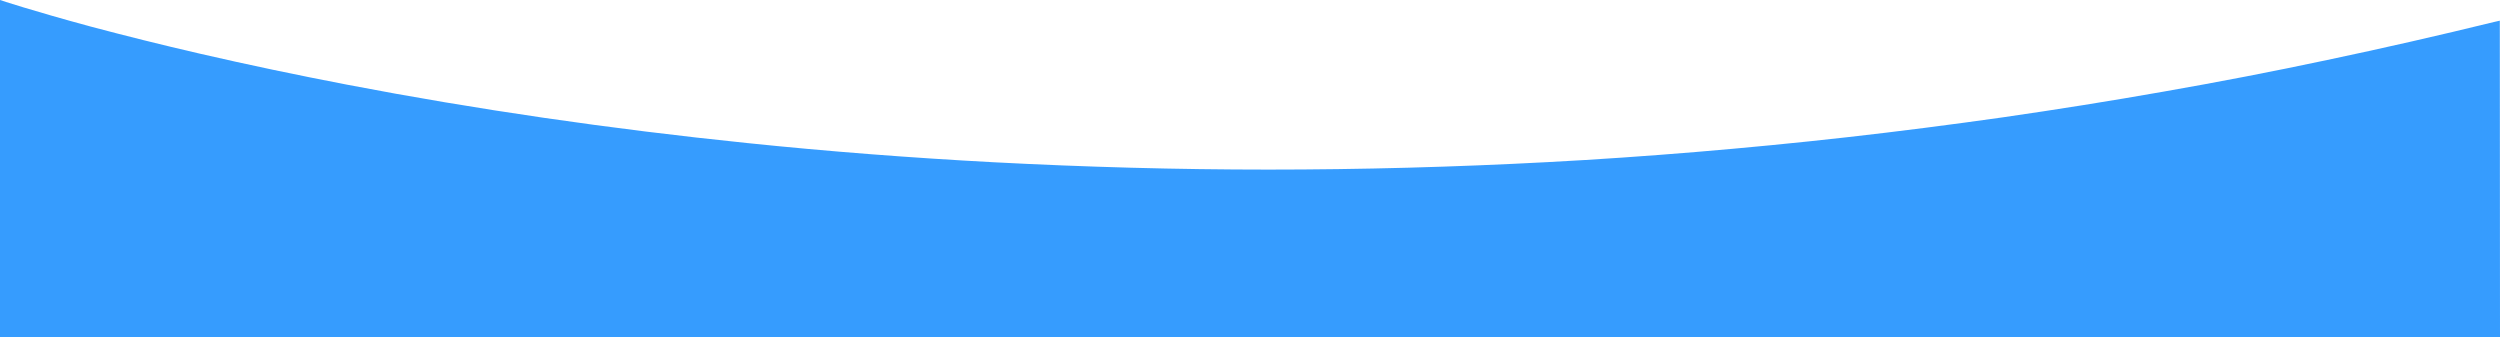 <svg xmlns="http://www.w3.org/2000/svg" viewBox="0 0 1366.5 184.3">
  <defs>
    <style>
      .cls-1 {
        fill: #369cfe;
      }
    </style>
  </defs>
  <path id="document_top_cutout" class="cls-1" d="M1350.5,1932H-16V1747.7c.2.1,17.4,5.8,49.5,14.5,18.8,5,38.8,10,59.6,14.8,26,6,53.1,11.7,80.7,17,70.3,13.5,143.9,24.2,218.7,31.9,44.4,4.6,89.8,8.1,134.9,10.5,49.6,2.6,100,4,149.8,4,50.8,0,102.3-1.4,153-4.1,26.8-1.4,53.9-3.3,80.5-5.5,27.6-2.3,55.5-5,83-8.1,28.4-3.2,57.1-6.9,85.3-10.9,29.1-4.2,58.6-8.9,87.5-14,29.8-5.2,59.9-11,89.5-17.3,30.4-6.4,61.1-13.4,91.3-20.8l3.1-.7" transform="translate(16 -1747.7)"/>
</svg>
